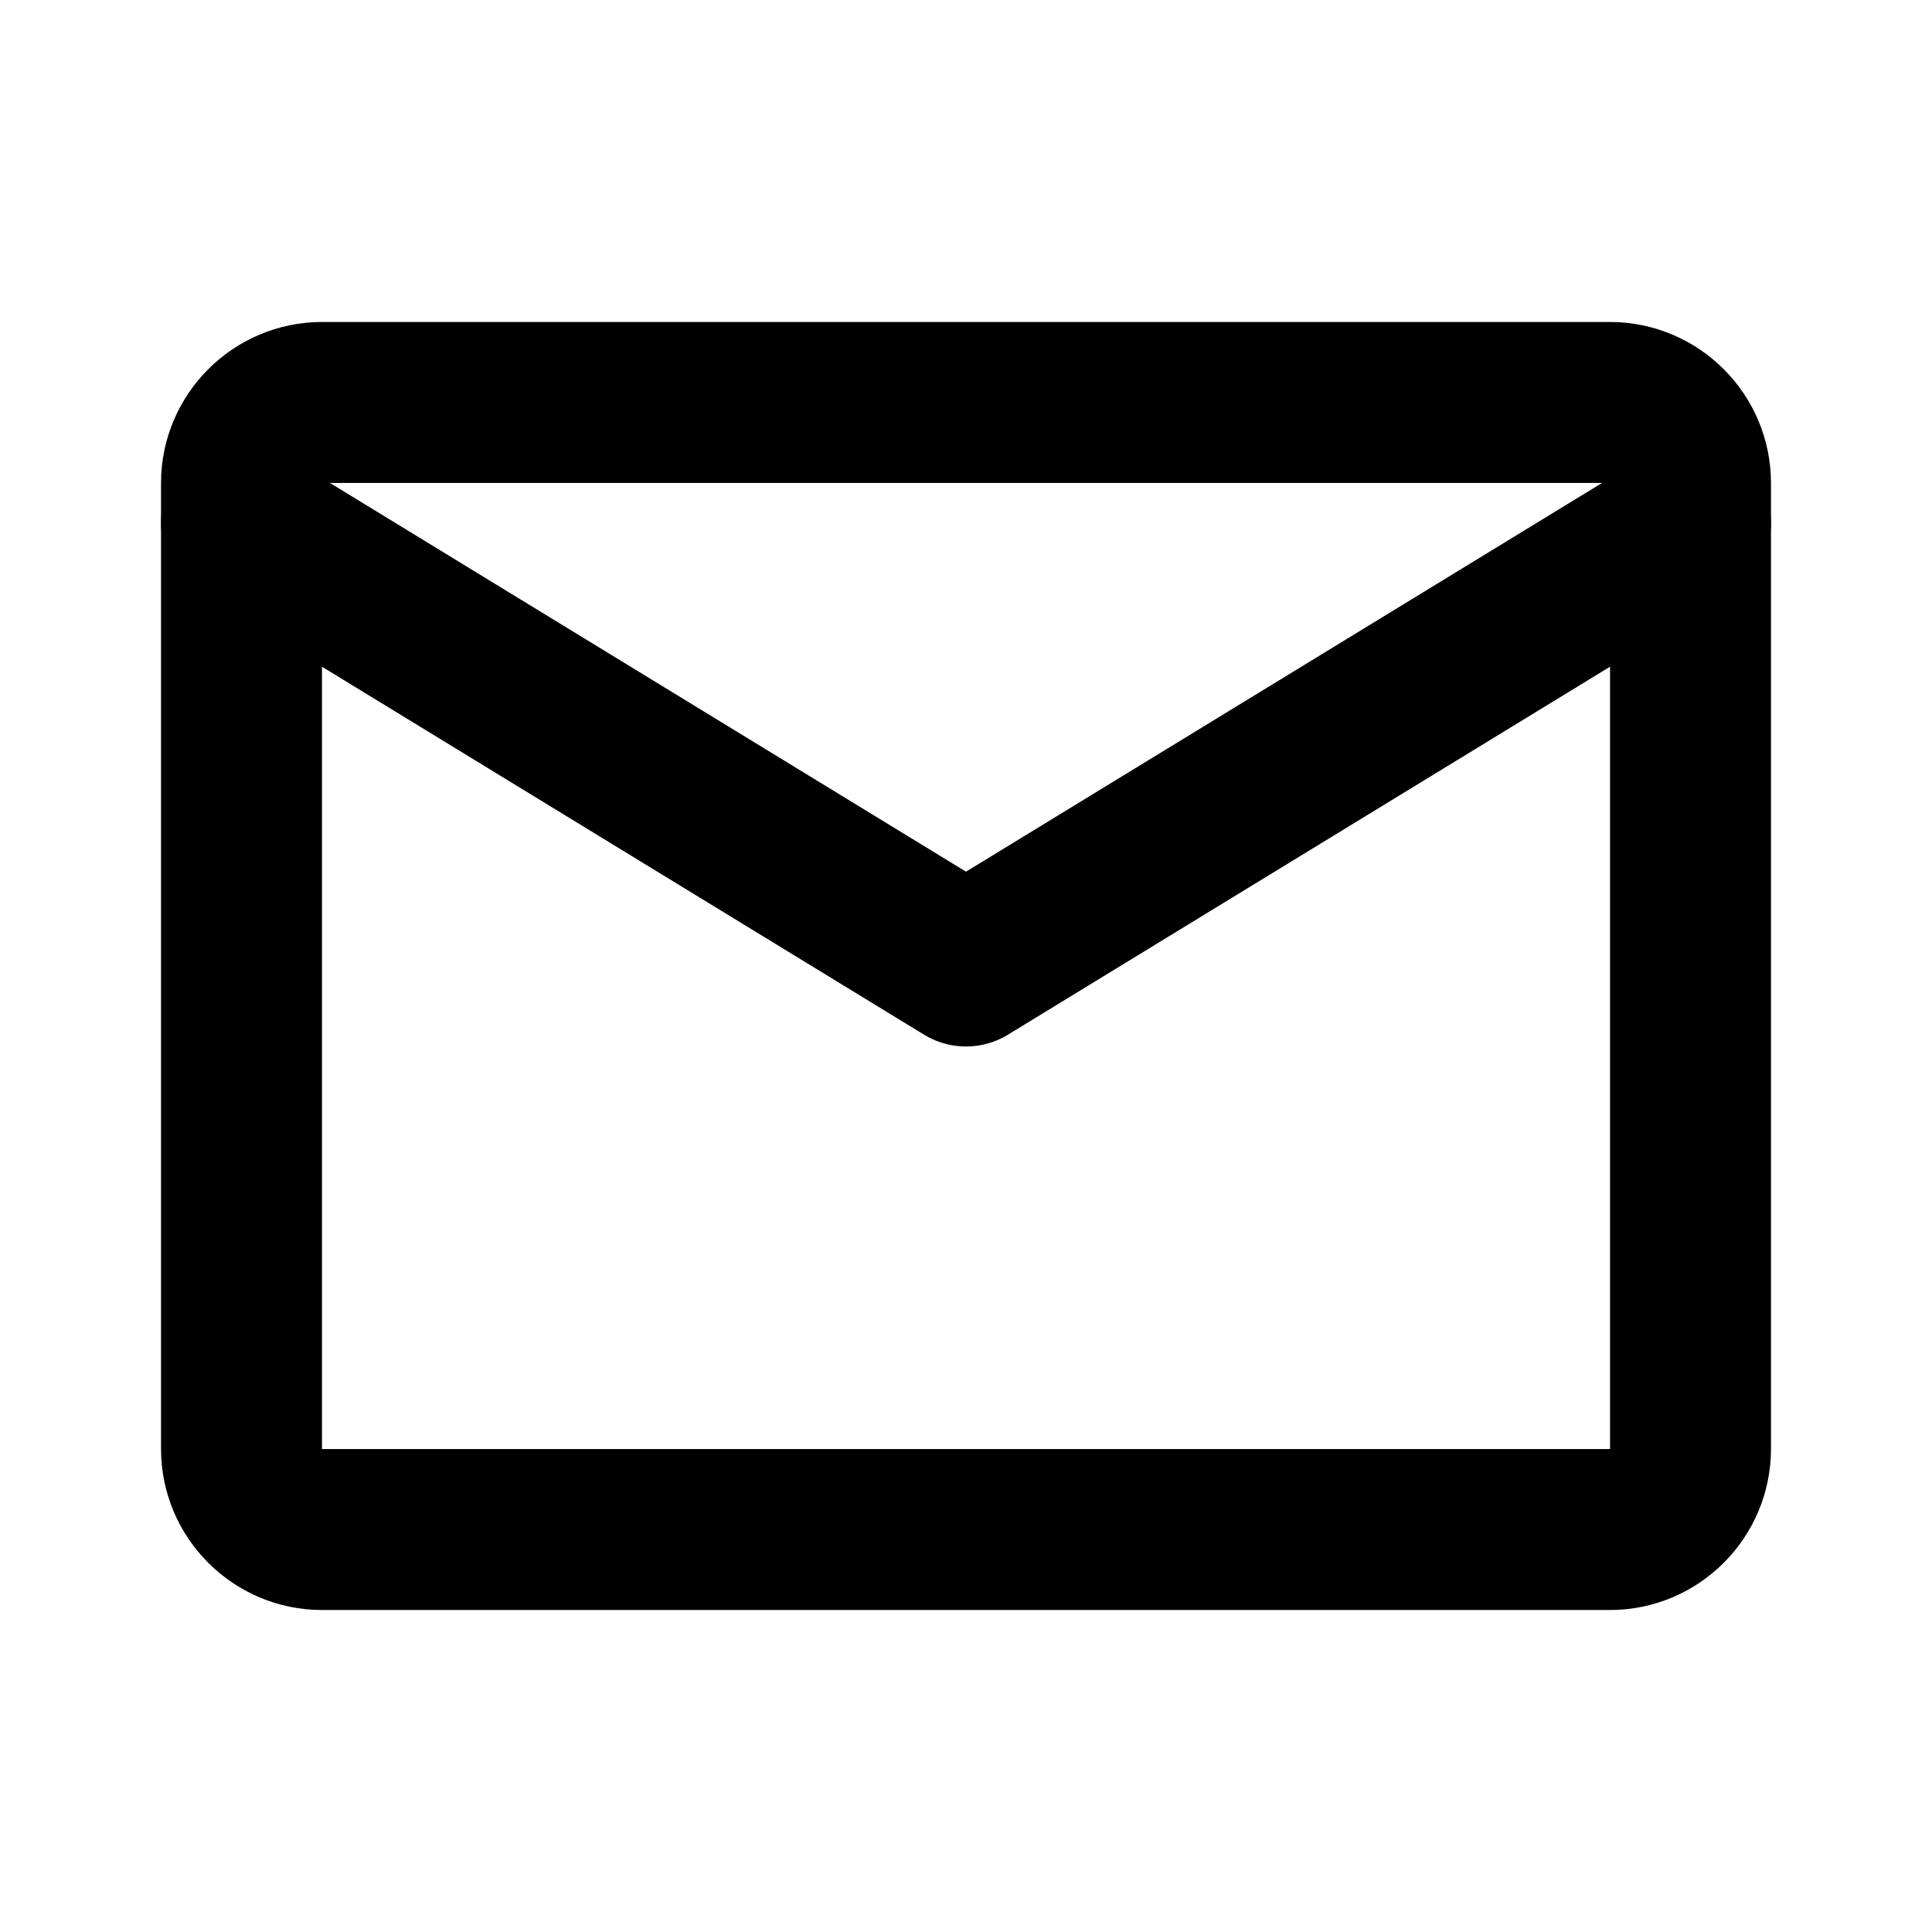<svg width="16" height="16" viewBox="0 0 16 16" fill="none" xmlns="http://www.w3.org/2000/svg">
<path d="M2.667 3.333H13.333C13.7 3.333 14 3.633 14 4V12C14 12.367 13.7 12.667 13.333 12.667H2.667C2.3 12.667 2 12.367 2 12V4C2 3.633 2.3 3.333 2.667 3.333Z" stroke="currentColor" stroke-width="1.333" stroke-linecap="round" stroke-linejoin="round"/>
<path d="M2 4.333L8 8L14 4.333" stroke="currentColor" stroke-width="1.333" stroke-linecap="round" stroke-linejoin="round"/>
</svg>
